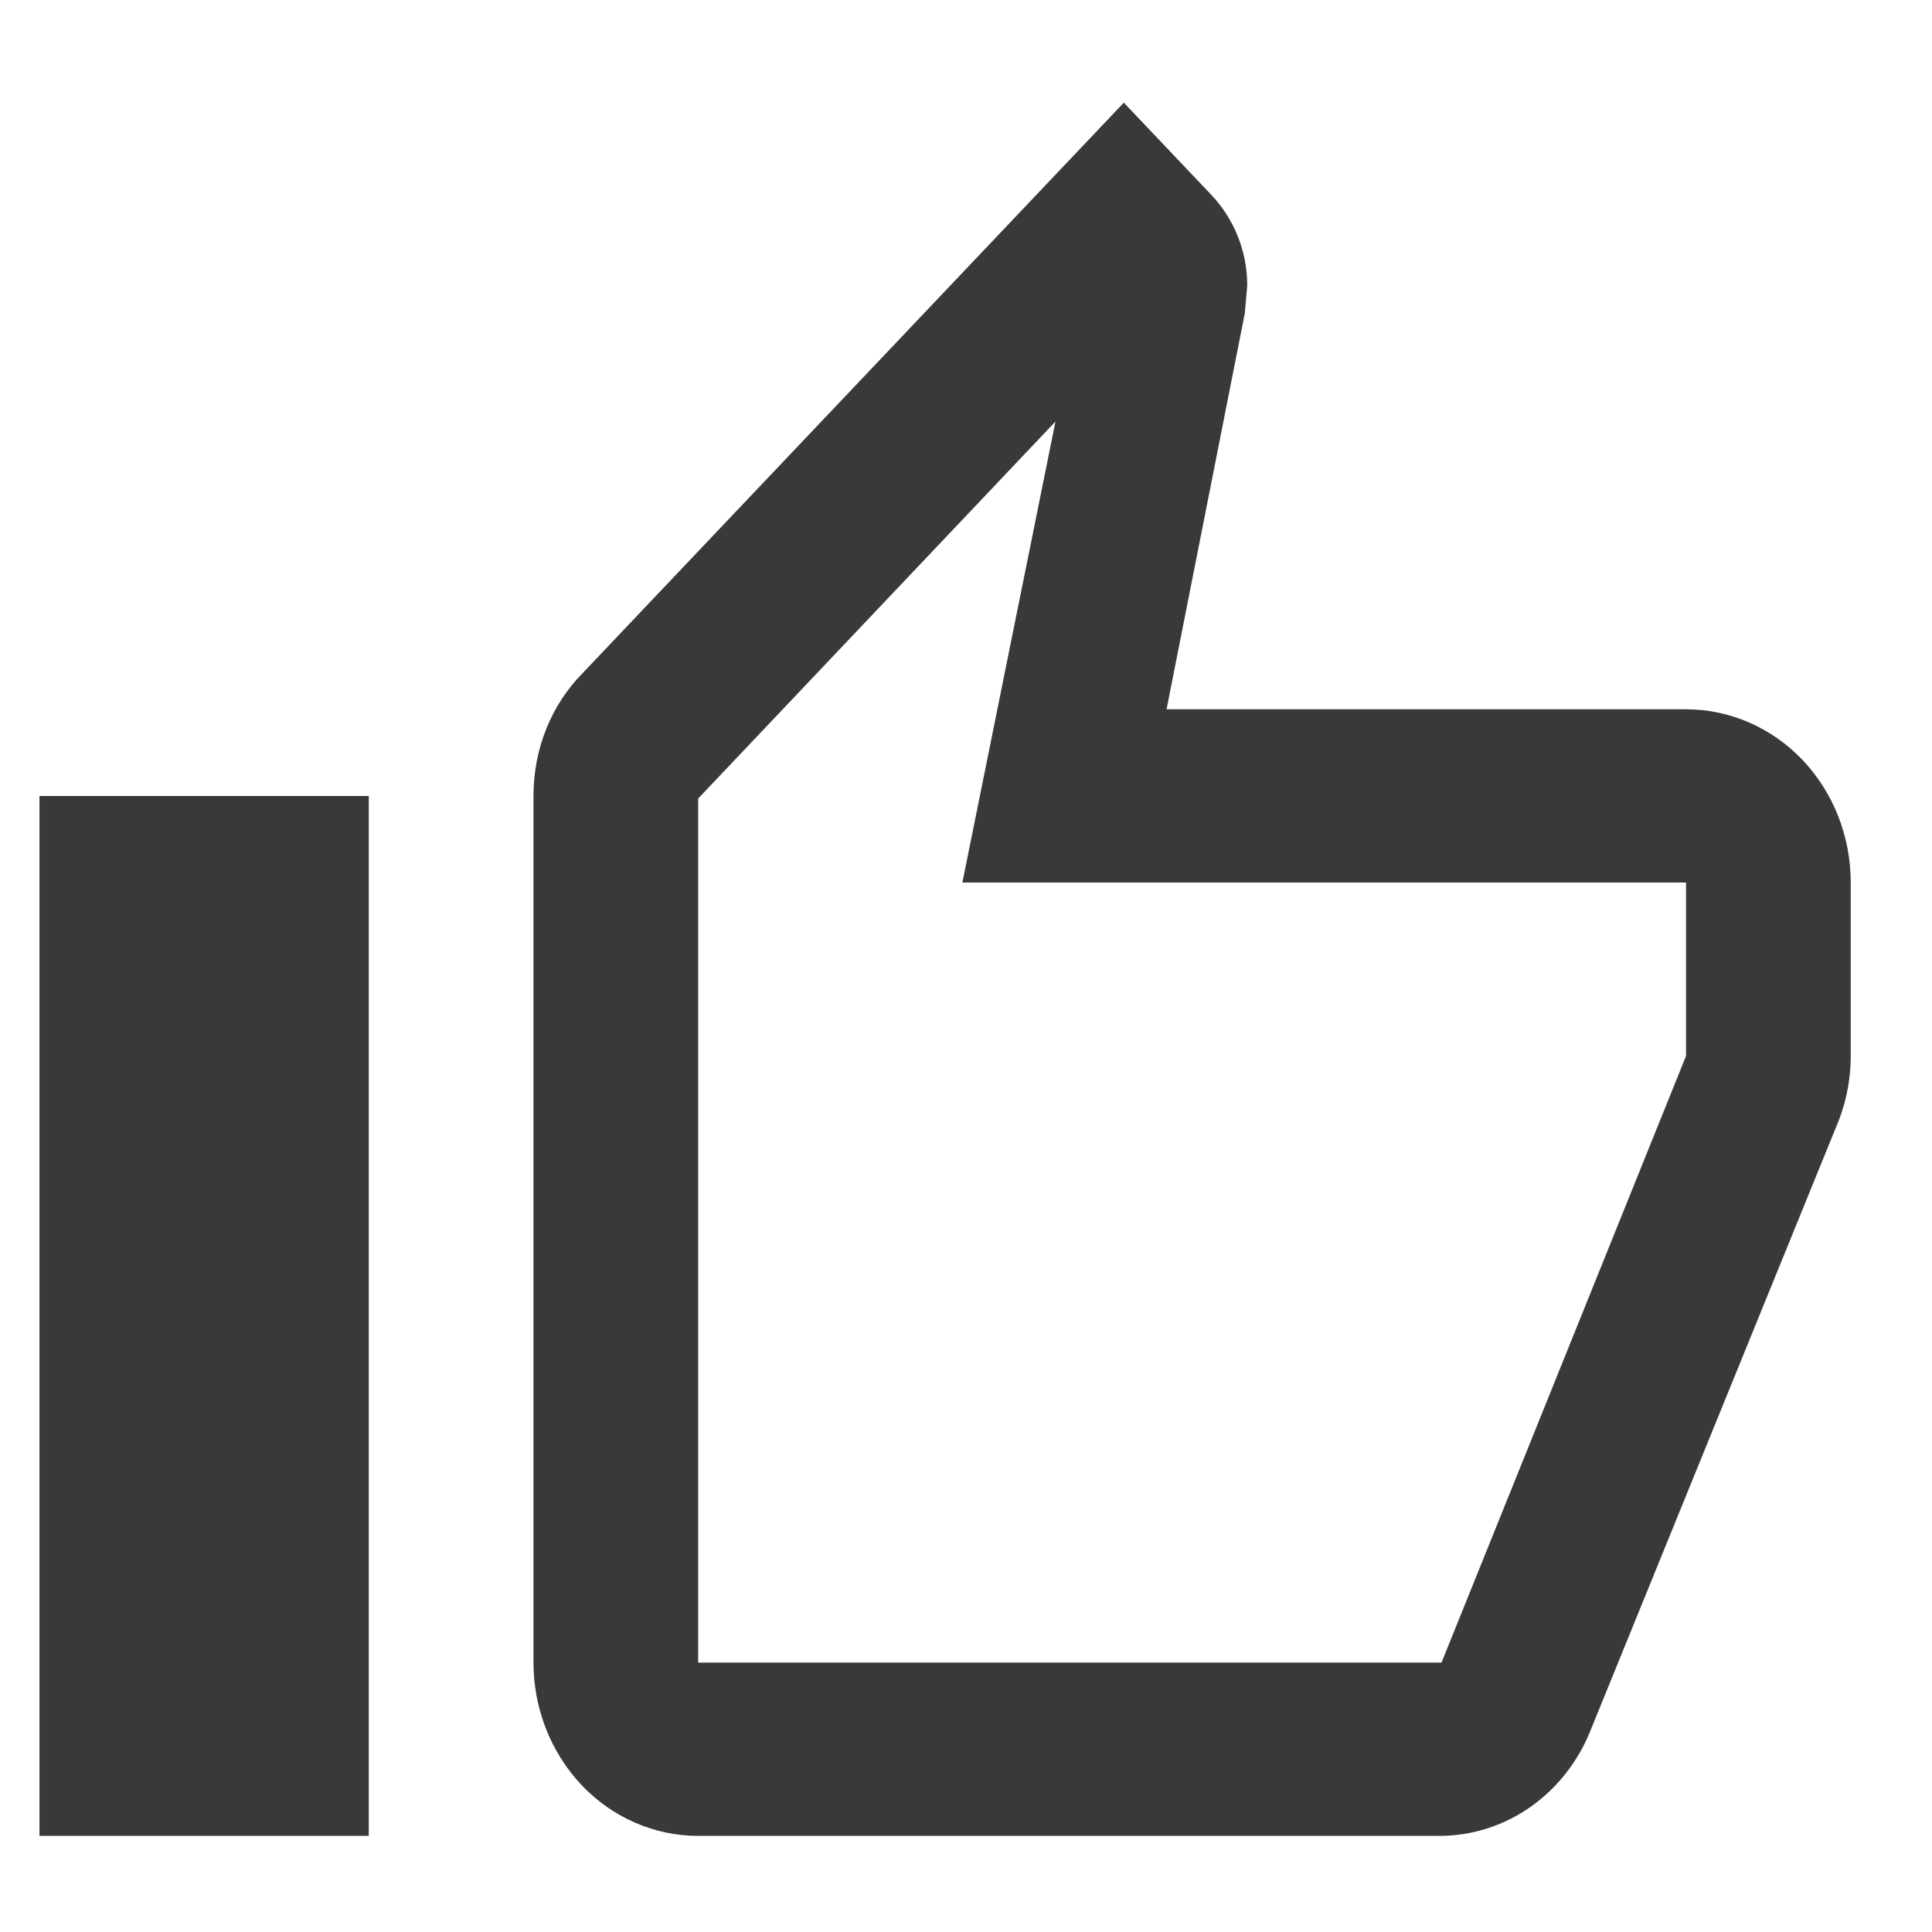 <svg width="16" height="16" viewBox="0 0 16 16" fill="none" xmlns="http://www.w3.org/2000/svg">
<path d="M3.054 6.592V15.204H0.327V6.592H3.054ZM5.782 15.204C5.42 15.204 5.073 15.053 4.817 14.784C4.562 14.514 4.418 14.149 4.418 13.769V6.592C4.418 6.197 4.568 5.838 4.82 5.58L9.307 0.85L10.029 1.611C10.213 1.804 10.329 2.07 10.329 2.364L10.309 2.594L9.661 5.874H13.963C14.325 5.874 14.672 6.025 14.928 6.294C15.184 6.563 15.327 6.929 15.327 7.309V8.745C15.327 8.931 15.293 9.104 15.232 9.269L13.173 14.328C12.968 14.845 12.484 15.204 11.918 15.204H5.782ZM5.782 13.769H11.938L13.963 8.745V7.309H7.97L8.741 3.491L5.782 6.613V13.769Z" fill="#393939"/>
</svg>
